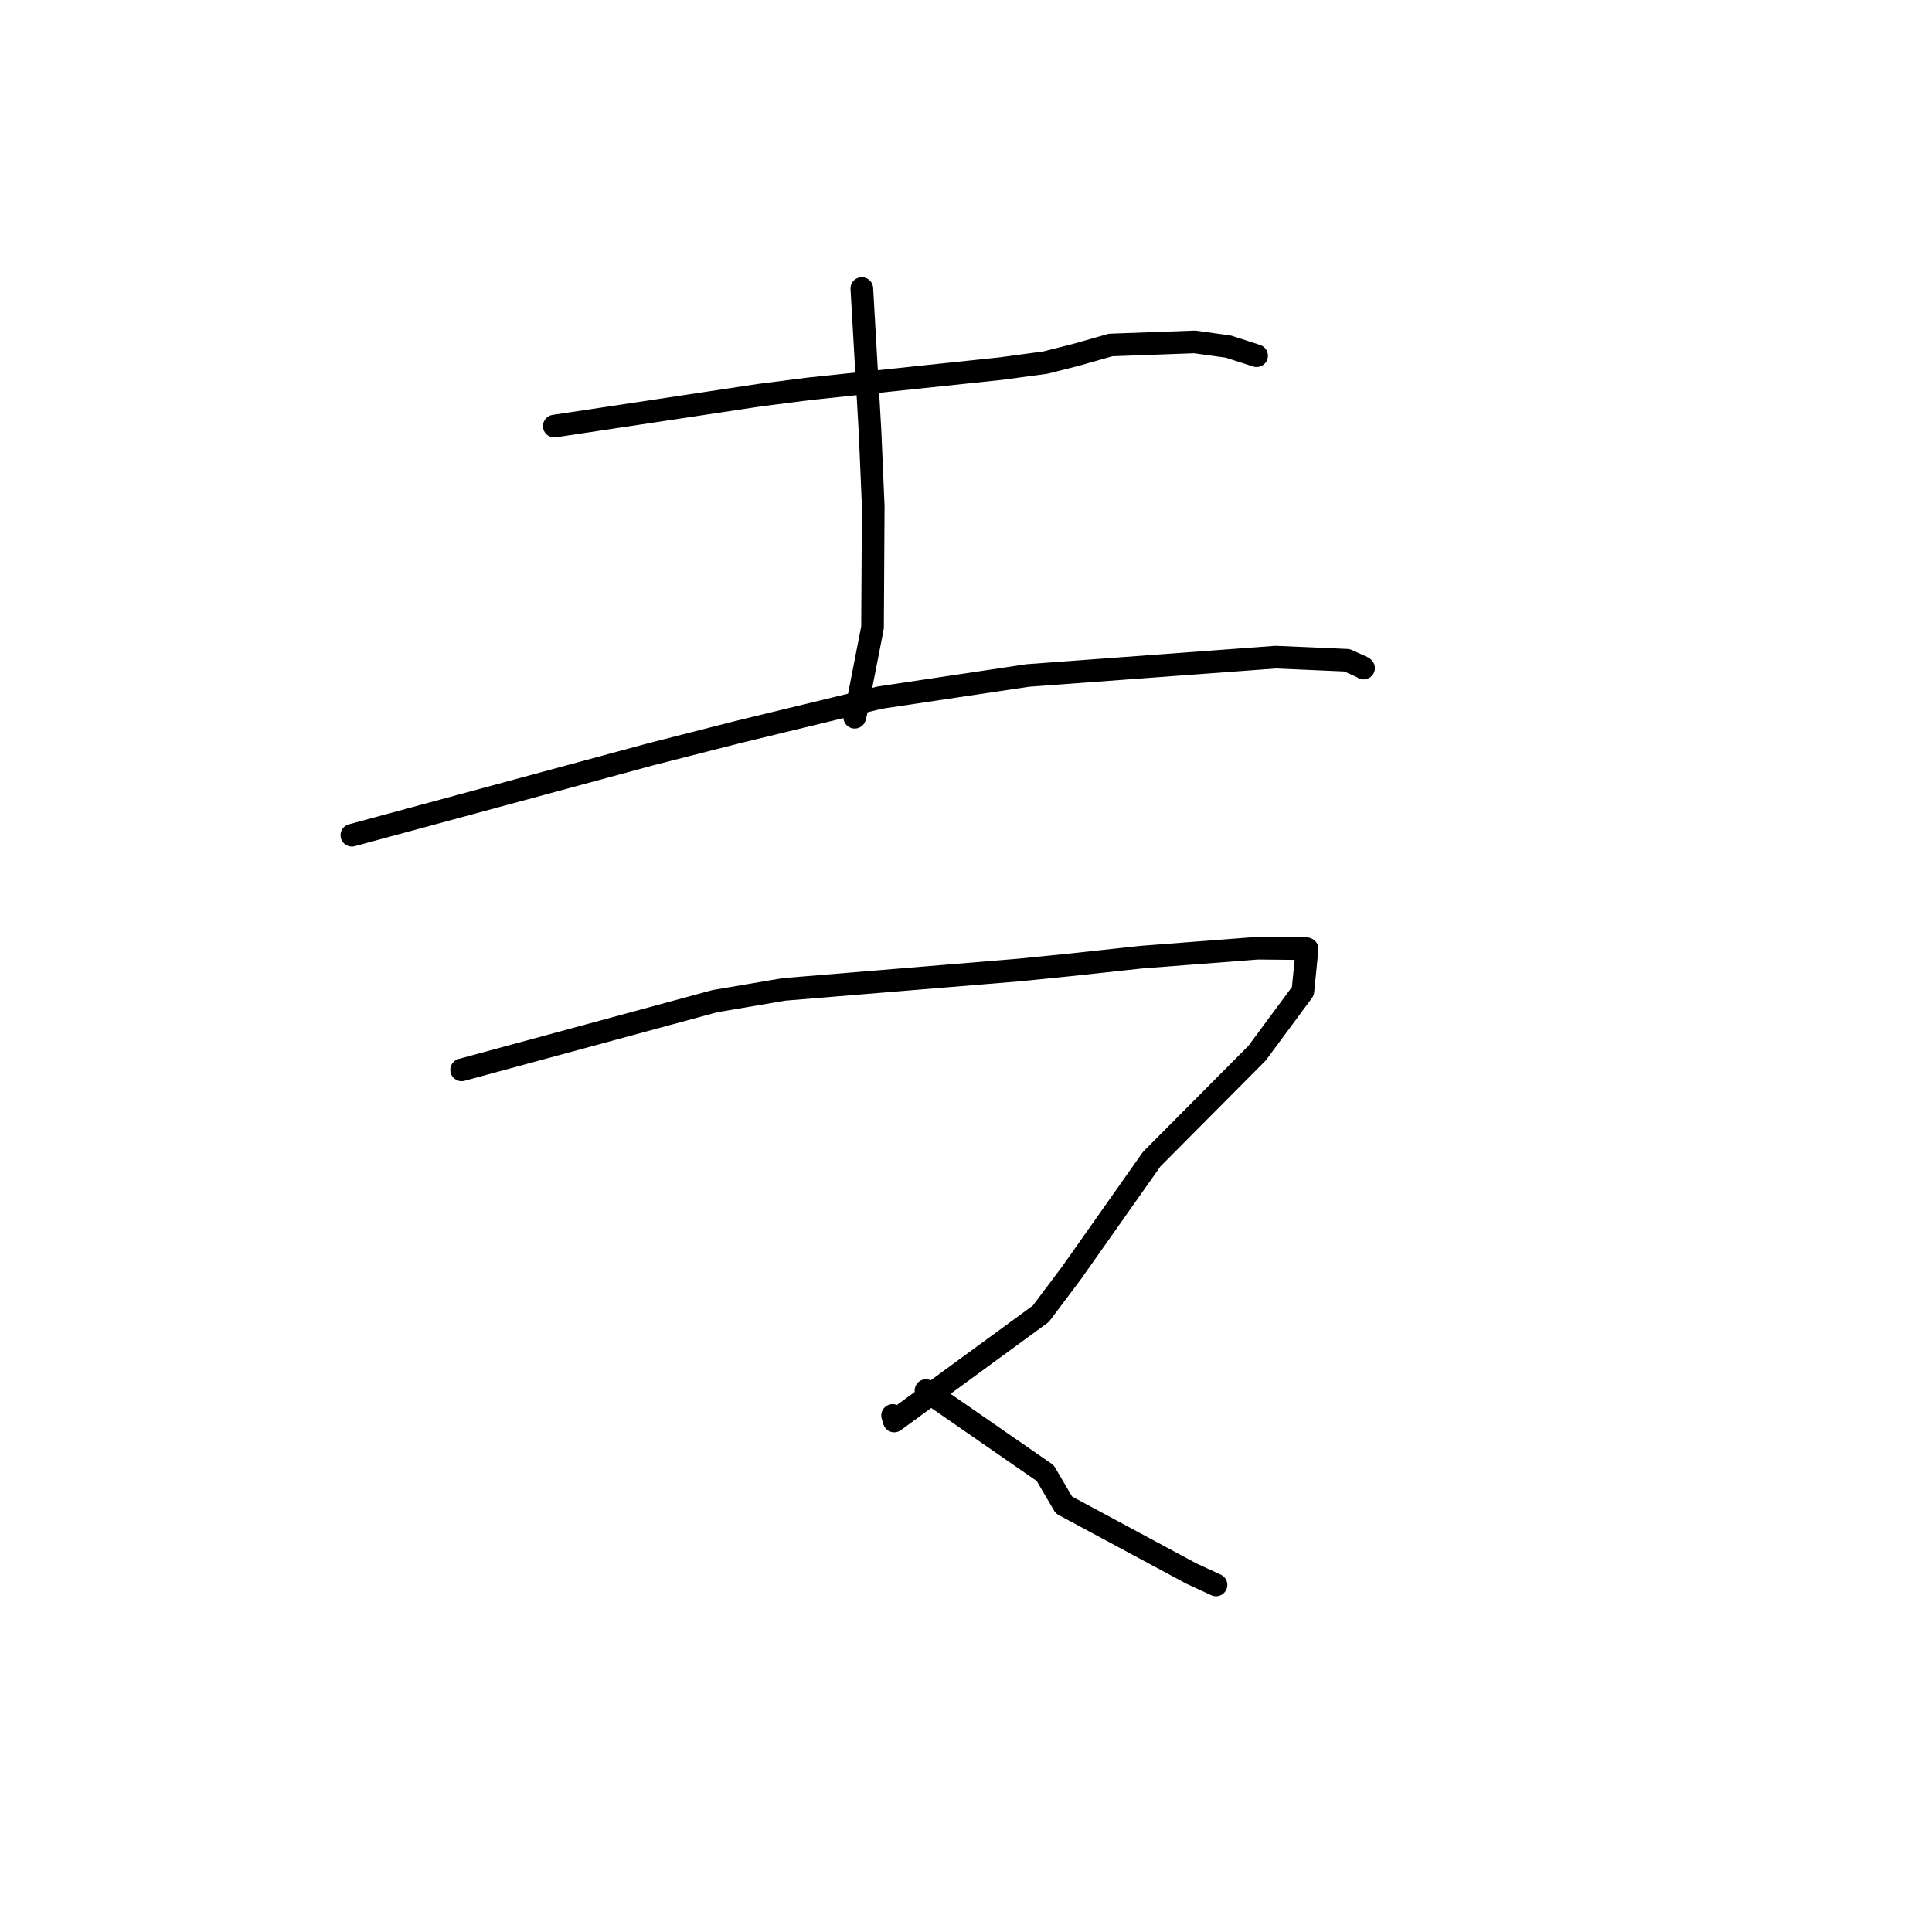 <?xml version="1.0" standalone="no"?>
    <svg width="256" height="256" xmlns="http://www.w3.org/2000/svg" version="1.1">
    <polyline stroke="black" stroke-width="3" stroke-linecap="round" fill="transparent" stroke-linejoin="round" points="73.443 56.461 87.048 54.41 100.653 52.359 107.256 51.514 132.607 48.844 138.53 48.044 142.522 47.033 147.167 45.714 158.291 45.306 162.755 45.924 166.211 47.04 166.507 47.135 " />
        <polyline stroke="black" stroke-width="3" stroke-linecap="round" fill="transparent" stroke-linejoin="round" points="114.197 38.229 114.741 47.723 115.285 57.217 115.708 67.094 115.614 83.148 113.393 94.502 113.252 95.037 " />
        <polyline stroke="black" stroke-width="3" stroke-linecap="round" fill="transparent" stroke-linejoin="round" points="46.623 110.672 66.459 105.299 86.294 99.927 97.751 97.003 116.581 92.437 136.172 89.505 169.038 87.075 178.492 87.488 180.561 88.428 180.673 88.518 180.681 88.524 " />
        <polyline stroke="black" stroke-width="3" stroke-linecap="round" fill="transparent" stroke-linejoin="round" points="61.166 141.761 77.947 137.207 94.728 132.654 103.898 131.098 134.951 128.537 141.66 127.862 151.225 126.828 166.635 125.642 173.107 125.704 173.19 125.736 173.199 125.74 173.199 125.74 172.638 131.346 166.572 139.544 152.607 153.593 141.977 168.675 137.907 174.086 118.488 188.29 118.274 187.556 " />
        <polyline stroke="black" stroke-width="3" stroke-linecap="round" fill="transparent" stroke-linejoin="round" points="122.696 184.257 130.597 189.727 138.499 195.197 140.978 199.423 157.87 208.505 161.128 210.01 " />
        </svg>